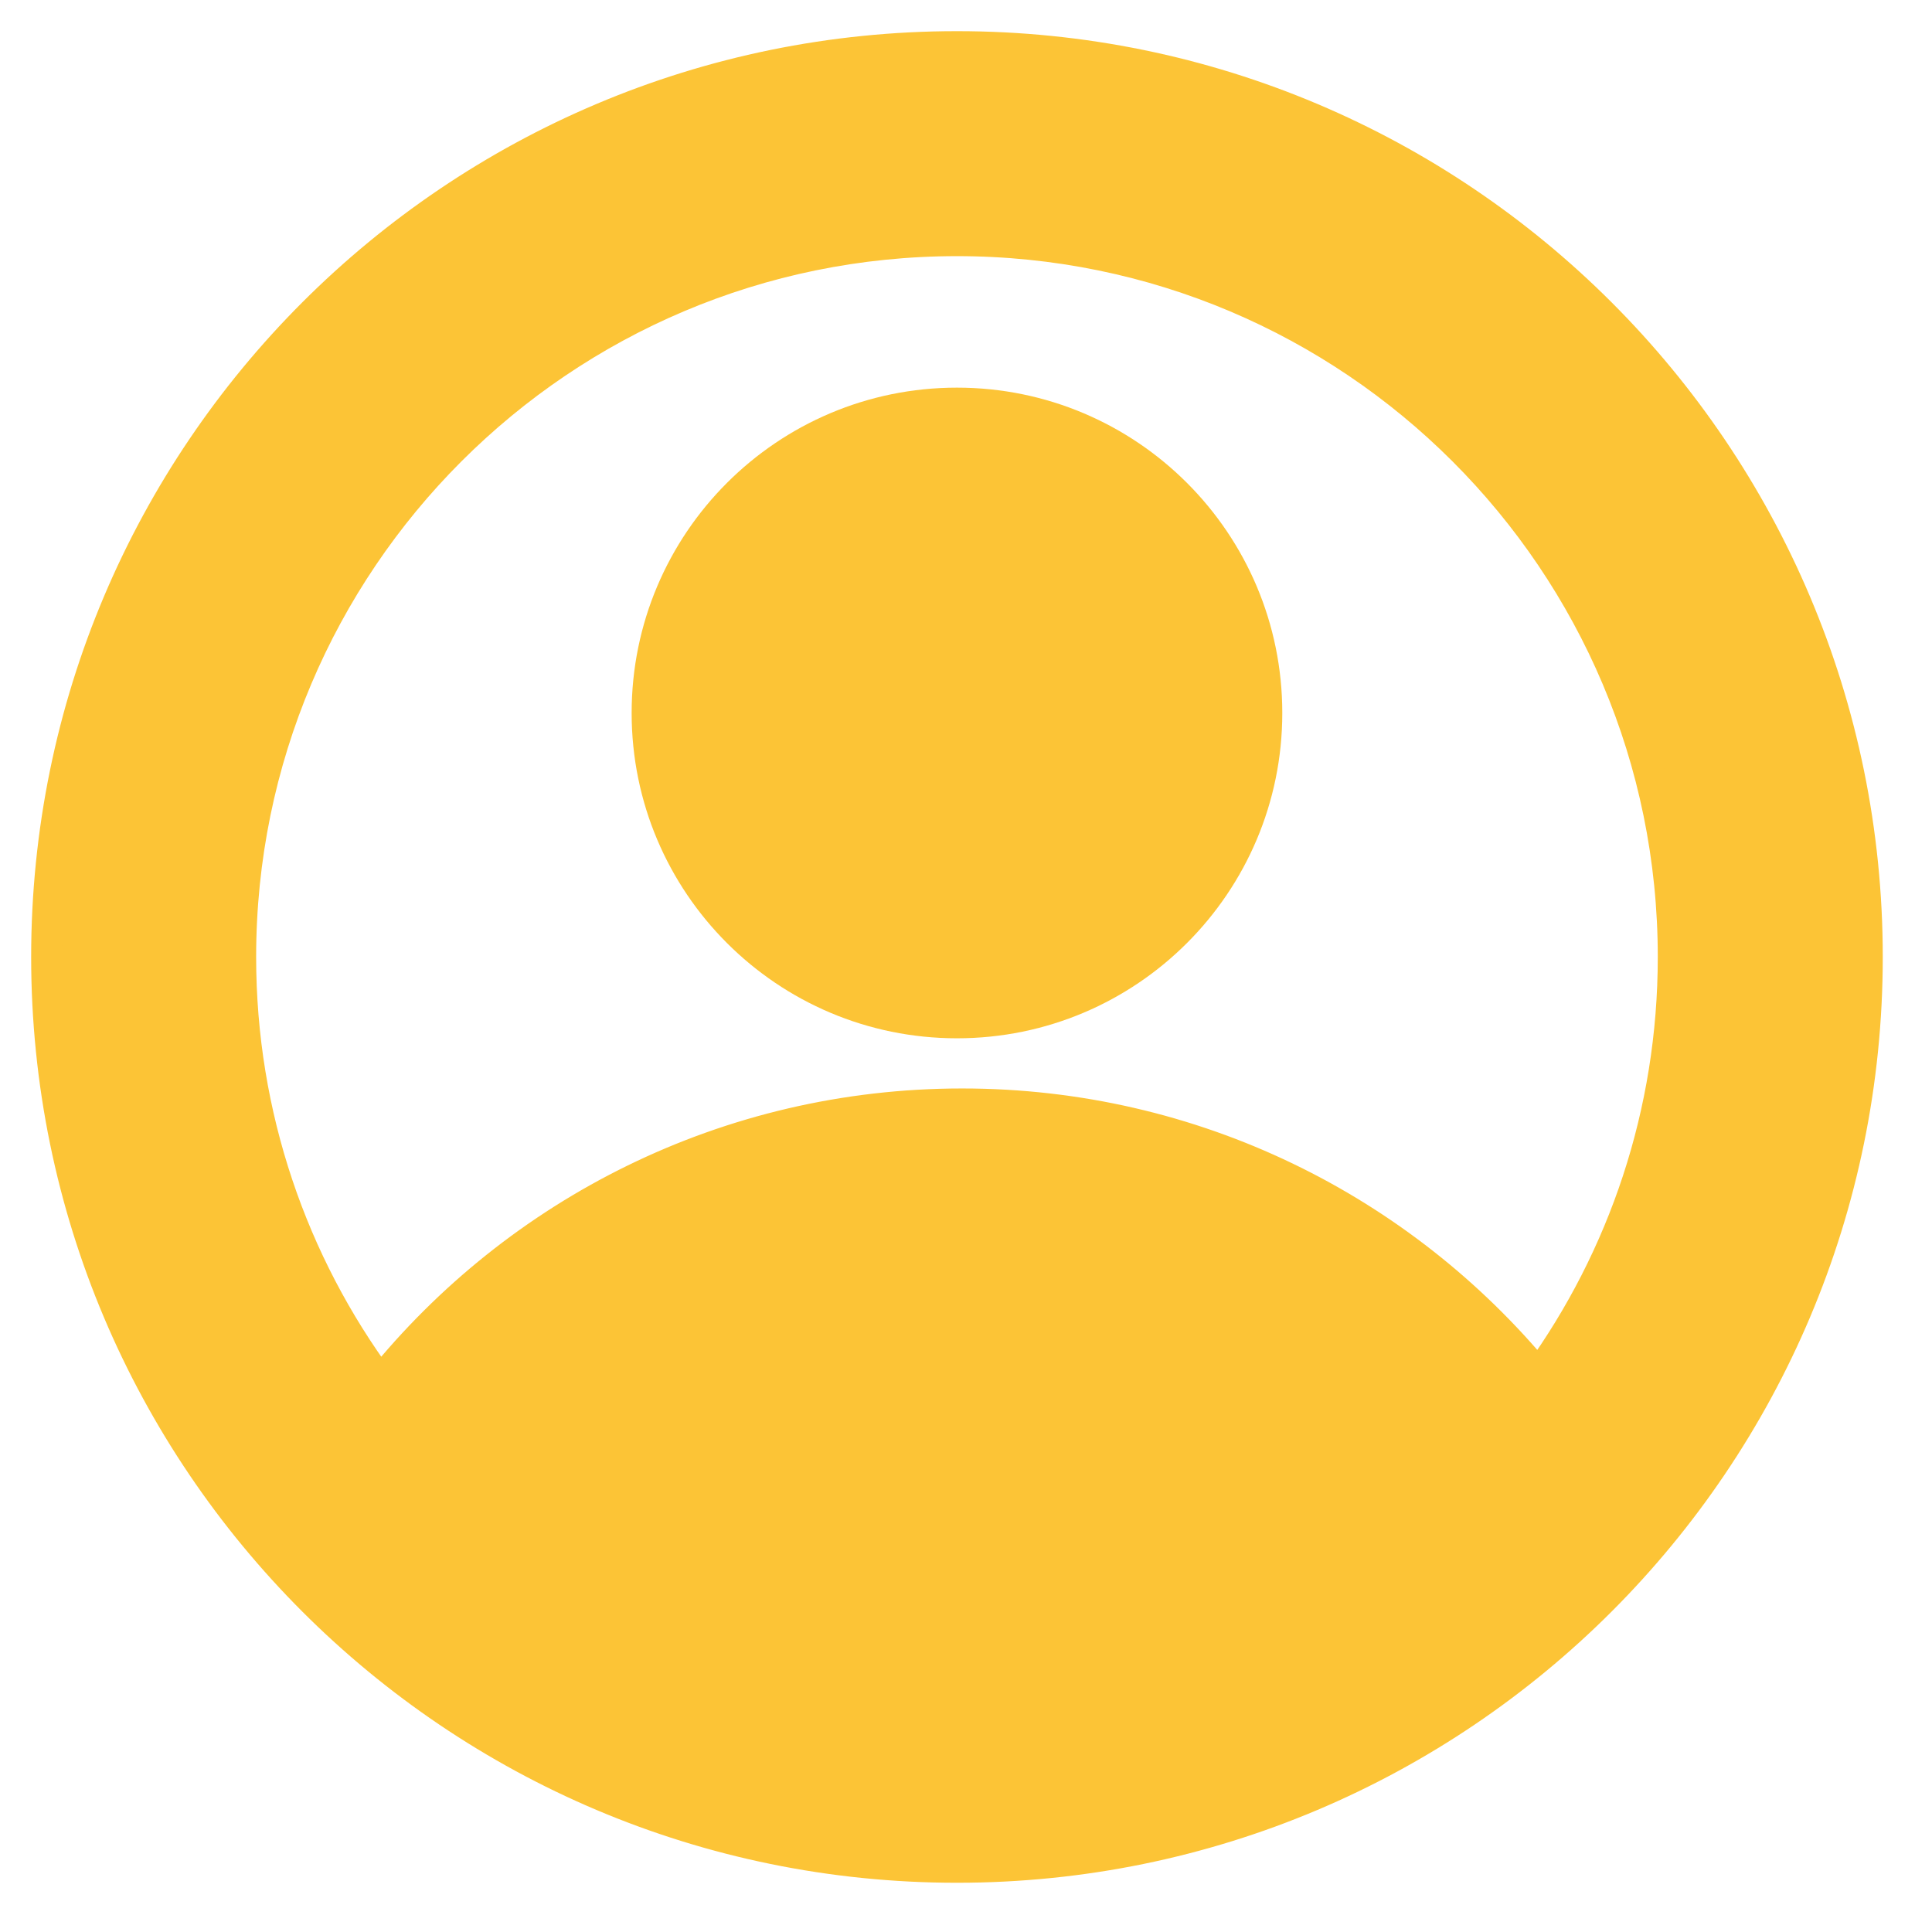 <svg width="31" height="31" viewBox="0 0 31 31" fill="none" xmlns="http://www.w3.org/2000/svg">
<g id="Perfil">
<path id="Vector" fill-rule="evenodd" clip-rule="evenodd" d="M20.575 11.44C20.575 14.323 18.238 16.66 15.355 16.66C12.472 16.66 10.135 14.323 10.135 11.44C10.135 8.557 12.472 6.22 15.355 6.22C18.238 6.22 20.575 8.557 20.575 11.44Z" fill="#FCC436"/>
<path id="Vector_2" d="M15.355 0.75C7.289 0.75 0.75 7.289 0.75 15.355C0.75 23.421 7.289 29.96 15.355 29.96C23.421 29.96 29.96 23.421 29.96 15.355C29.96 7.289 23.421 0.75 15.355 0.75ZM15.439 17.715C11.667 17.715 8.302 19.456 6.103 22.178C4.693 20.27 3.86 17.91 3.86 15.355C3.86 9.006 9.006 3.86 15.355 3.86C21.704 3.86 26.85 9.006 26.85 15.355C26.85 17.862 26.048 20.18 24.686 22.069C22.486 19.41 19.161 17.715 15.439 17.715Z" fill="#FCC436" stroke="#FCC436" stroke-width="0.5"/>
</g>
</svg>
